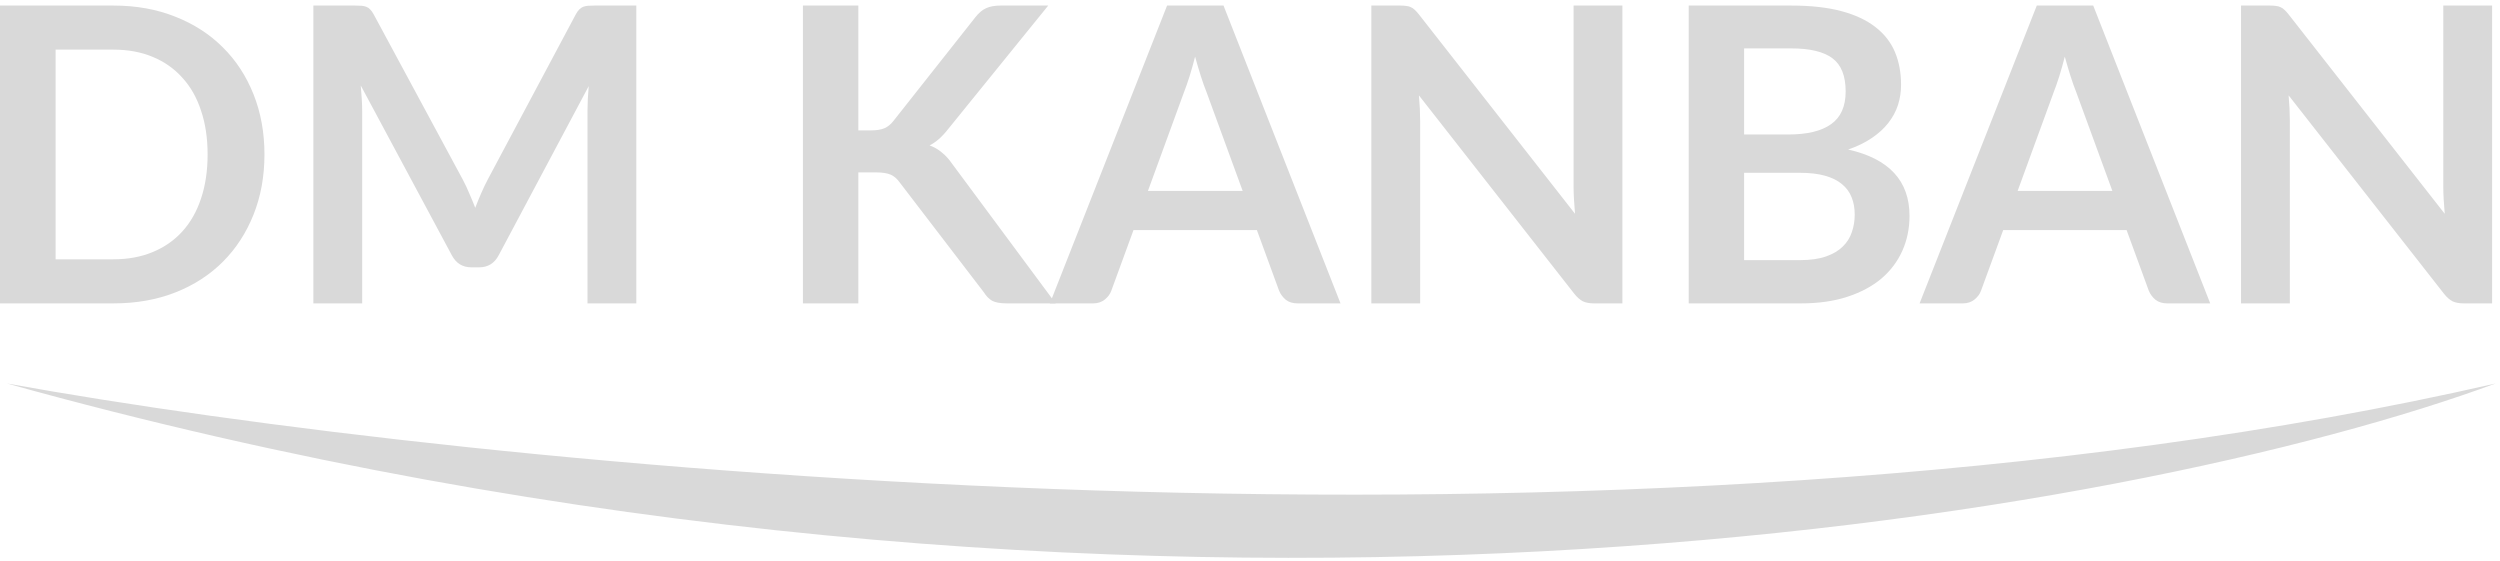<svg width="437" height="98" viewBox="0 0 437 98" fill="none" xmlns="http://www.w3.org/2000/svg">
<path d="M46.227 27.001C46.227 30.818 45.59 34.322 44.318 37.514C43.046 40.706 41.258 43.454 38.954 45.758C36.65 48.062 33.878 49.851 30.638 51.123C27.398 52.395 23.797 53.031 19.837 53.031H0V0.972H19.837C23.797 0.972 27.398 1.62 30.638 2.916C33.878 4.188 36.65 5.976 38.954 8.28C41.258 10.56 43.046 13.297 44.318 16.489C45.59 19.681 46.227 23.185 46.227 27.001ZM36.29 27.001C36.29 24.145 35.906 21.589 35.138 19.333C34.394 17.053 33.302 15.133 31.862 13.573C30.446 11.989 28.718 10.777 26.677 9.936C24.661 9.096 22.381 8.676 19.837 8.676H9.721V45.326H19.837C22.381 45.326 24.661 44.906 26.677 44.066C28.718 43.226 30.446 42.026 31.862 40.466C33.302 38.882 34.394 36.962 35.138 34.706C35.906 32.426 36.29 29.858 36.29 27.001Z" fill="#D9D9D9"/>
<path d="M111.227 0.972V53.031H102.695V19.405C102.695 18.061 102.767 16.609 102.911 15.049L87.178 44.606C86.434 46.022 85.294 46.73 83.758 46.73H82.39C80.854 46.73 79.714 46.022 78.97 44.606L63.057 14.941C63.129 15.733 63.189 16.513 63.237 17.281C63.285 18.049 63.309 18.757 63.309 19.405V53.031H54.776V0.972H62.085C62.517 0.972 62.889 0.984 63.201 1.008C63.513 1.032 63.789 1.092 64.029 1.188C64.293 1.284 64.521 1.44 64.713 1.656C64.929 1.872 65.133 2.16 65.325 2.52L80.914 31.43C81.322 32.198 81.694 32.99 82.03 33.806C82.39 34.622 82.738 35.462 83.074 36.326C83.41 35.438 83.758 34.586 84.118 33.77C84.478 32.93 84.862 32.126 85.27 31.358L100.643 2.52C100.835 2.16 101.039 1.872 101.255 1.656C101.471 1.44 101.699 1.284 101.939 1.188C102.203 1.092 102.491 1.032 102.803 1.008C103.115 0.984 103.487 0.972 103.919 0.972H111.227Z" fill="#D9D9D9"/>
<path d="M150.036 22.789H152.304C153.216 22.789 153.972 22.669 154.572 22.429C155.172 22.165 155.688 21.757 156.12 21.205L170.485 3.024C171.085 2.256 171.709 1.728 172.357 1.44C173.029 1.128 173.869 0.972 174.877 0.972H183.23L165.697 22.609C164.665 23.929 163.597 24.865 162.493 25.417C163.285 25.705 163.993 26.113 164.617 26.641C165.265 27.145 165.877 27.817 166.453 28.657L184.526 53.031H175.993C174.841 53.031 173.977 52.875 173.401 52.563C172.849 52.227 172.381 51.747 171.997 51.123L157.272 31.898C156.816 31.25 156.288 30.794 155.688 30.53C155.088 30.266 154.224 30.134 153.096 30.134H150.036V53.031H140.351V0.972H150.036V22.789Z" fill="#D9D9D9"/>
<path d="M217.219 33.374L210.883 16.057C210.571 15.289 210.247 14.377 209.91 13.321C209.574 12.265 209.238 11.124 208.902 9.9C208.59 11.124 208.266 12.277 207.93 13.357C207.594 14.413 207.27 15.337 206.958 16.129L200.658 33.374H217.219ZM234.32 53.031H226.831C225.991 53.031 225.307 52.827 224.779 52.419C224.251 51.987 223.855 51.459 223.591 50.835L219.703 40.214H198.138L194.25 50.835C194.058 51.387 193.686 51.891 193.134 52.347C192.582 52.803 191.898 53.031 191.081 53.031H183.521L204.006 0.972H213.871L234.32 53.031Z" fill="#D9D9D9"/>
<path d="M283.595 0.972V53.031H278.626C277.858 53.031 277.21 52.911 276.682 52.671C276.178 52.407 275.686 51.975 275.206 51.375L248.025 16.669C248.169 18.253 248.241 19.717 248.241 21.061V53.031H239.708V0.972H244.785C245.193 0.972 245.541 0.996 245.829 1.044C246.141 1.068 246.405 1.14 246.621 1.26C246.861 1.356 247.089 1.512 247.305 1.728C247.521 1.92 247.761 2.184 248.025 2.52L275.314 37.37C275.242 36.53 275.182 35.702 275.134 34.886C275.086 34.07 275.062 33.314 275.062 32.618V0.972H283.595Z" fill="#D9D9D9"/>
<path d="M314.665 45.47C316.465 45.47 317.977 45.254 319.201 44.822C320.425 44.39 321.397 43.814 322.117 43.094C322.861 42.374 323.389 41.534 323.701 40.574C324.037 39.614 324.205 38.594 324.205 37.514C324.205 36.386 324.025 35.378 323.665 34.49C323.305 33.578 322.741 32.81 321.973 32.186C321.205 31.538 320.209 31.046 318.985 30.71C317.785 30.374 316.333 30.206 314.629 30.206H304.872V45.47H314.665ZM304.872 8.46V23.509H312.577C315.889 23.509 318.385 22.909 320.065 21.709C321.769 20.509 322.621 18.601 322.621 15.985C322.621 13.273 321.853 11.341 320.317 10.188C318.781 9.036 316.381 8.46 313.117 8.46H304.872ZM313.117 0.972C316.525 0.972 319.441 1.296 321.865 1.944C324.289 2.592 326.27 3.516 327.806 4.716C329.366 5.916 330.506 7.368 331.226 9.072C331.946 10.777 332.306 12.697 332.306 14.833C332.306 16.057 332.126 17.233 331.766 18.361C331.406 19.465 330.842 20.509 330.074 21.493C329.33 22.453 328.37 23.329 327.194 24.121C326.042 24.913 324.661 25.585 323.053 26.137C330.206 27.745 333.782 31.61 333.782 37.73C333.782 39.938 333.362 41.978 332.522 43.85C331.682 45.722 330.458 47.343 328.85 48.711C327.242 50.055 325.261 51.111 322.909 51.879C320.557 52.647 317.869 53.031 314.845 53.031H295.188V0.972H313.117Z" fill="#D9D9D9"/>
<path d="M369.243 33.374L362.906 16.057C362.594 15.289 362.27 14.377 361.934 13.321C361.598 12.265 361.262 11.124 360.926 9.9C360.614 11.124 360.29 12.277 359.954 13.357C359.618 14.413 359.294 15.337 358.982 16.129L352.682 33.374H369.243ZM386.344 53.031H378.855C378.015 53.031 377.331 52.827 376.803 52.419C376.275 51.987 375.879 51.459 375.615 50.835L371.727 40.214H350.162L346.273 50.835C346.081 51.387 345.709 51.891 345.157 52.347C344.605 52.803 343.921 53.031 343.105 53.031H335.545L356.03 0.972H365.895L386.344 53.031Z" fill="#D9D9D9"/>
<path d="M435.619 0.972V53.031H430.65C429.882 53.031 429.234 52.911 428.706 52.671C428.202 52.407 427.71 51.975 427.23 51.375L400.049 16.669C400.193 18.253 400.265 19.717 400.265 21.061V53.031H391.732V0.972H396.808C397.216 0.972 397.564 0.996 397.852 1.044C398.164 1.068 398.428 1.14 398.645 1.26C398.885 1.356 399.113 1.512 399.329 1.728C399.545 1.92 399.785 2.184 400.049 2.52L427.338 37.37C427.266 36.53 427.206 35.702 427.158 34.886C427.11 34.07 427.086 33.314 427.086 32.618V0.972H435.619Z" fill="#D9D9D9"/>
<path d="M1.204 67.032C82.209 81.699 282.619 102.233 436.228 67.032C373.891 90.033 199.615 122.235 1.204 67.032Z" fill="#D9D9D9"/>
</svg>
